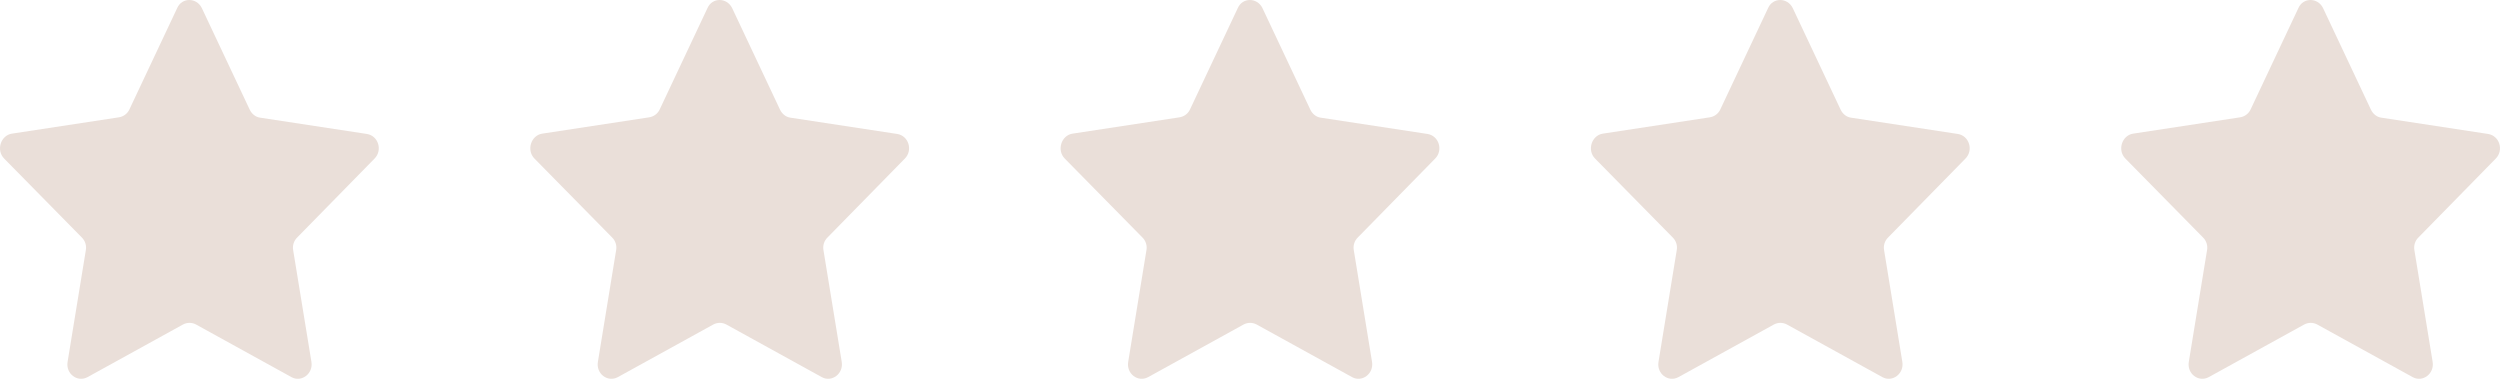 <svg width="132" height="20" viewBox="0 0 132 20" fill="none" xmlns="http://www.w3.org/2000/svg">
<path d="M10.657 0.427L13.185 5.789C13.294 6.017 13.495 6.179 13.728 6.212L19.373 7.073C19.978 7.171 20.211 7.934 19.776 8.373L15.698 12.533C15.511 12.712 15.434 12.972 15.48 13.216L16.442 19.099C16.551 19.732 15.915 20.204 15.387 19.911L10.347 17.132C10.13 17.019 9.882 17.019 9.665 17.132L4.624 19.911C4.082 20.204 3.461 19.732 3.57 19.099L4.531 13.216C4.578 12.972 4.5 12.712 4.314 12.533L0.22 8.373C-0.214 7.934 0.034 7.154 0.623 7.057L6.268 6.196C6.501 6.163 6.718 6.017 6.827 5.789L9.355 0.427C9.603 -0.142 10.378 -0.142 10.657 0.427Z" fill="#EADFD9"/>
<path d="M66.657 0.427L69.185 5.789C69.294 6.017 69.495 6.179 69.728 6.212L75.373 7.073C75.978 7.171 76.211 7.934 75.776 8.373L71.698 12.533C71.511 12.712 71.434 12.972 71.481 13.216L72.442 19.099C72.551 19.732 71.915 20.204 71.388 19.911L66.347 17.132C66.13 17.019 65.882 17.019 65.665 17.132L60.624 19.911C60.081 20.204 59.461 19.732 59.57 19.099L60.531 13.216C60.578 12.972 60.5 12.712 60.314 12.533L56.22 8.373C55.786 7.934 56.034 7.154 56.623 7.057L62.268 6.196C62.501 6.163 62.718 6.017 62.827 5.789L65.355 0.427C65.603 -0.142 66.378 -0.142 66.657 0.427Z" fill="#EADFD9"/>
<path d="M38.657 0.427L41.185 5.789C41.294 6.017 41.495 6.179 41.728 6.212L47.373 7.073C47.978 7.171 48.211 7.934 47.776 8.373L43.698 12.533C43.511 12.712 43.434 12.972 43.48 13.216L44.442 19.099C44.551 19.732 43.915 20.204 43.388 19.911L38.347 17.132C38.13 17.019 37.882 17.019 37.665 17.132L32.624 19.911C32.081 20.204 31.461 19.732 31.57 19.099L32.531 13.216C32.578 12.972 32.5 12.712 32.314 12.533L28.22 8.373C27.786 7.934 28.034 7.154 28.623 7.057L34.268 6.196C34.501 6.163 34.718 6.017 34.827 5.789L37.355 0.427C37.603 -0.142 38.378 -0.142 38.657 0.427Z" fill="#EADFD9"/>
<path d="M94.657 0.427L97.185 5.789C97.294 6.017 97.495 6.179 97.728 6.212L103.373 7.073C103.978 7.171 104.211 7.934 103.776 8.373L99.698 12.533C99.511 12.712 99.434 12.972 99.481 13.216L100.442 19.099C100.551 19.732 99.915 20.204 99.388 19.911L94.347 17.132C94.13 17.019 93.882 17.019 93.665 17.132L88.624 19.911C88.082 20.204 87.461 19.732 87.57 19.099L88.531 13.216C88.578 12.972 88.5 12.712 88.314 12.533L84.22 8.373C83.786 7.934 84.034 7.154 84.623 7.057L90.268 6.196C90.501 6.163 90.718 6.017 90.827 5.789L93.355 0.427C93.603 -0.142 94.378 -0.142 94.657 0.427Z" fill="#EADFD9"/>
<path d="M122.657 0.427L125.185 5.789C125.294 6.017 125.495 6.179 125.728 6.212L131.373 7.073C131.978 7.171 132.211 7.934 131.776 8.373L127.698 12.533C127.512 12.712 127.434 12.972 127.481 13.216L128.442 19.099C128.551 19.732 127.915 20.204 127.387 19.911L122.347 17.132C122.13 17.019 121.882 17.019 121.665 17.132L116.624 19.911C116.082 20.204 115.461 19.732 115.57 19.099L116.531 13.216C116.578 12.972 116.5 12.712 116.314 12.533L112.22 8.373C111.786 7.934 112.034 7.154 112.623 7.057L118.268 6.196C118.501 6.163 118.718 6.017 118.827 5.789L121.355 0.427C121.603 -0.142 122.378 -0.142 122.657 0.427Z" fill="#EADFD9"/>
</svg>
